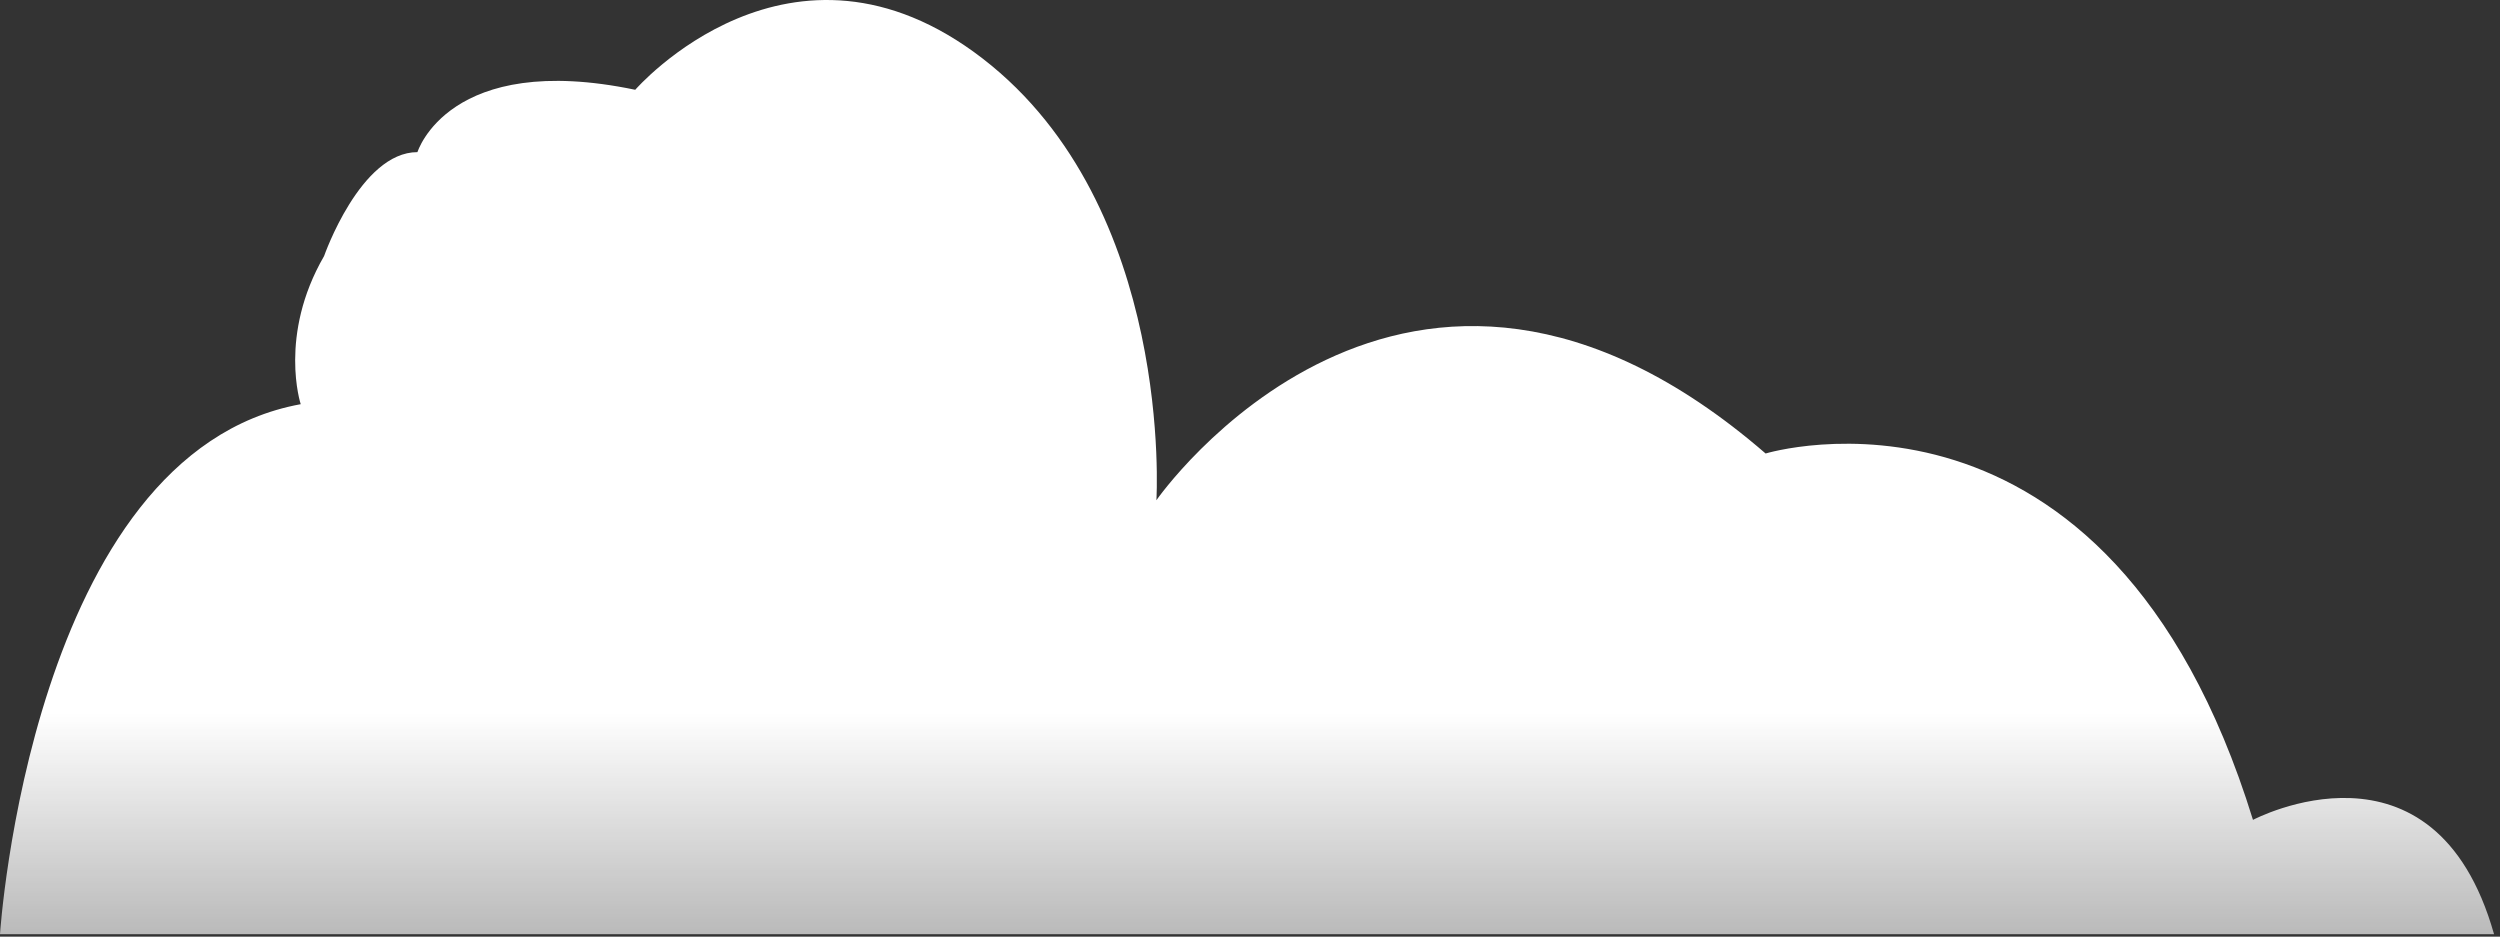 <svg width="363" height="136" viewBox="0 0 363 136" fill="none" xmlns="http://www.w3.org/2000/svg">
<rect x="0" y="0" width="363" height="136" fill="#333333" stroke="none"/>
<path d="M47.056 37.182C47.056 37.182 52.325 22.09 60.613 22.09C60.613 22.09 65.136 7.383 92.236 13.037C92.236 13.037 114.826 -12.989 142.685 8.504C170.543 30.009 167.909 72.634 167.909 72.634C167.909 72.634 204.043 20.57 256.367 65.848C256.367 65.848 306.058 50.755 327.132 119.045C327.132 119.045 353.487 105.086 362.135 135.644H0C0 135.644 4.523 65.848 43.664 58.688C43.664 58.688 40.384 48.701 47.056 37.182Z" fill="url(#paint0_linear_201_1165)"/>
<defs>
<linearGradient id="paint0_linear_201_1165" x1="181.068" y1="103.5" x2="181.068" y2="198.396" gradientUnits="userSpaceOnUse">
<stop stop-color="white"/>
<stop offset="1" stop-color="white" stop-opacity="0"/>
</linearGradient>
</defs>
</svg>
